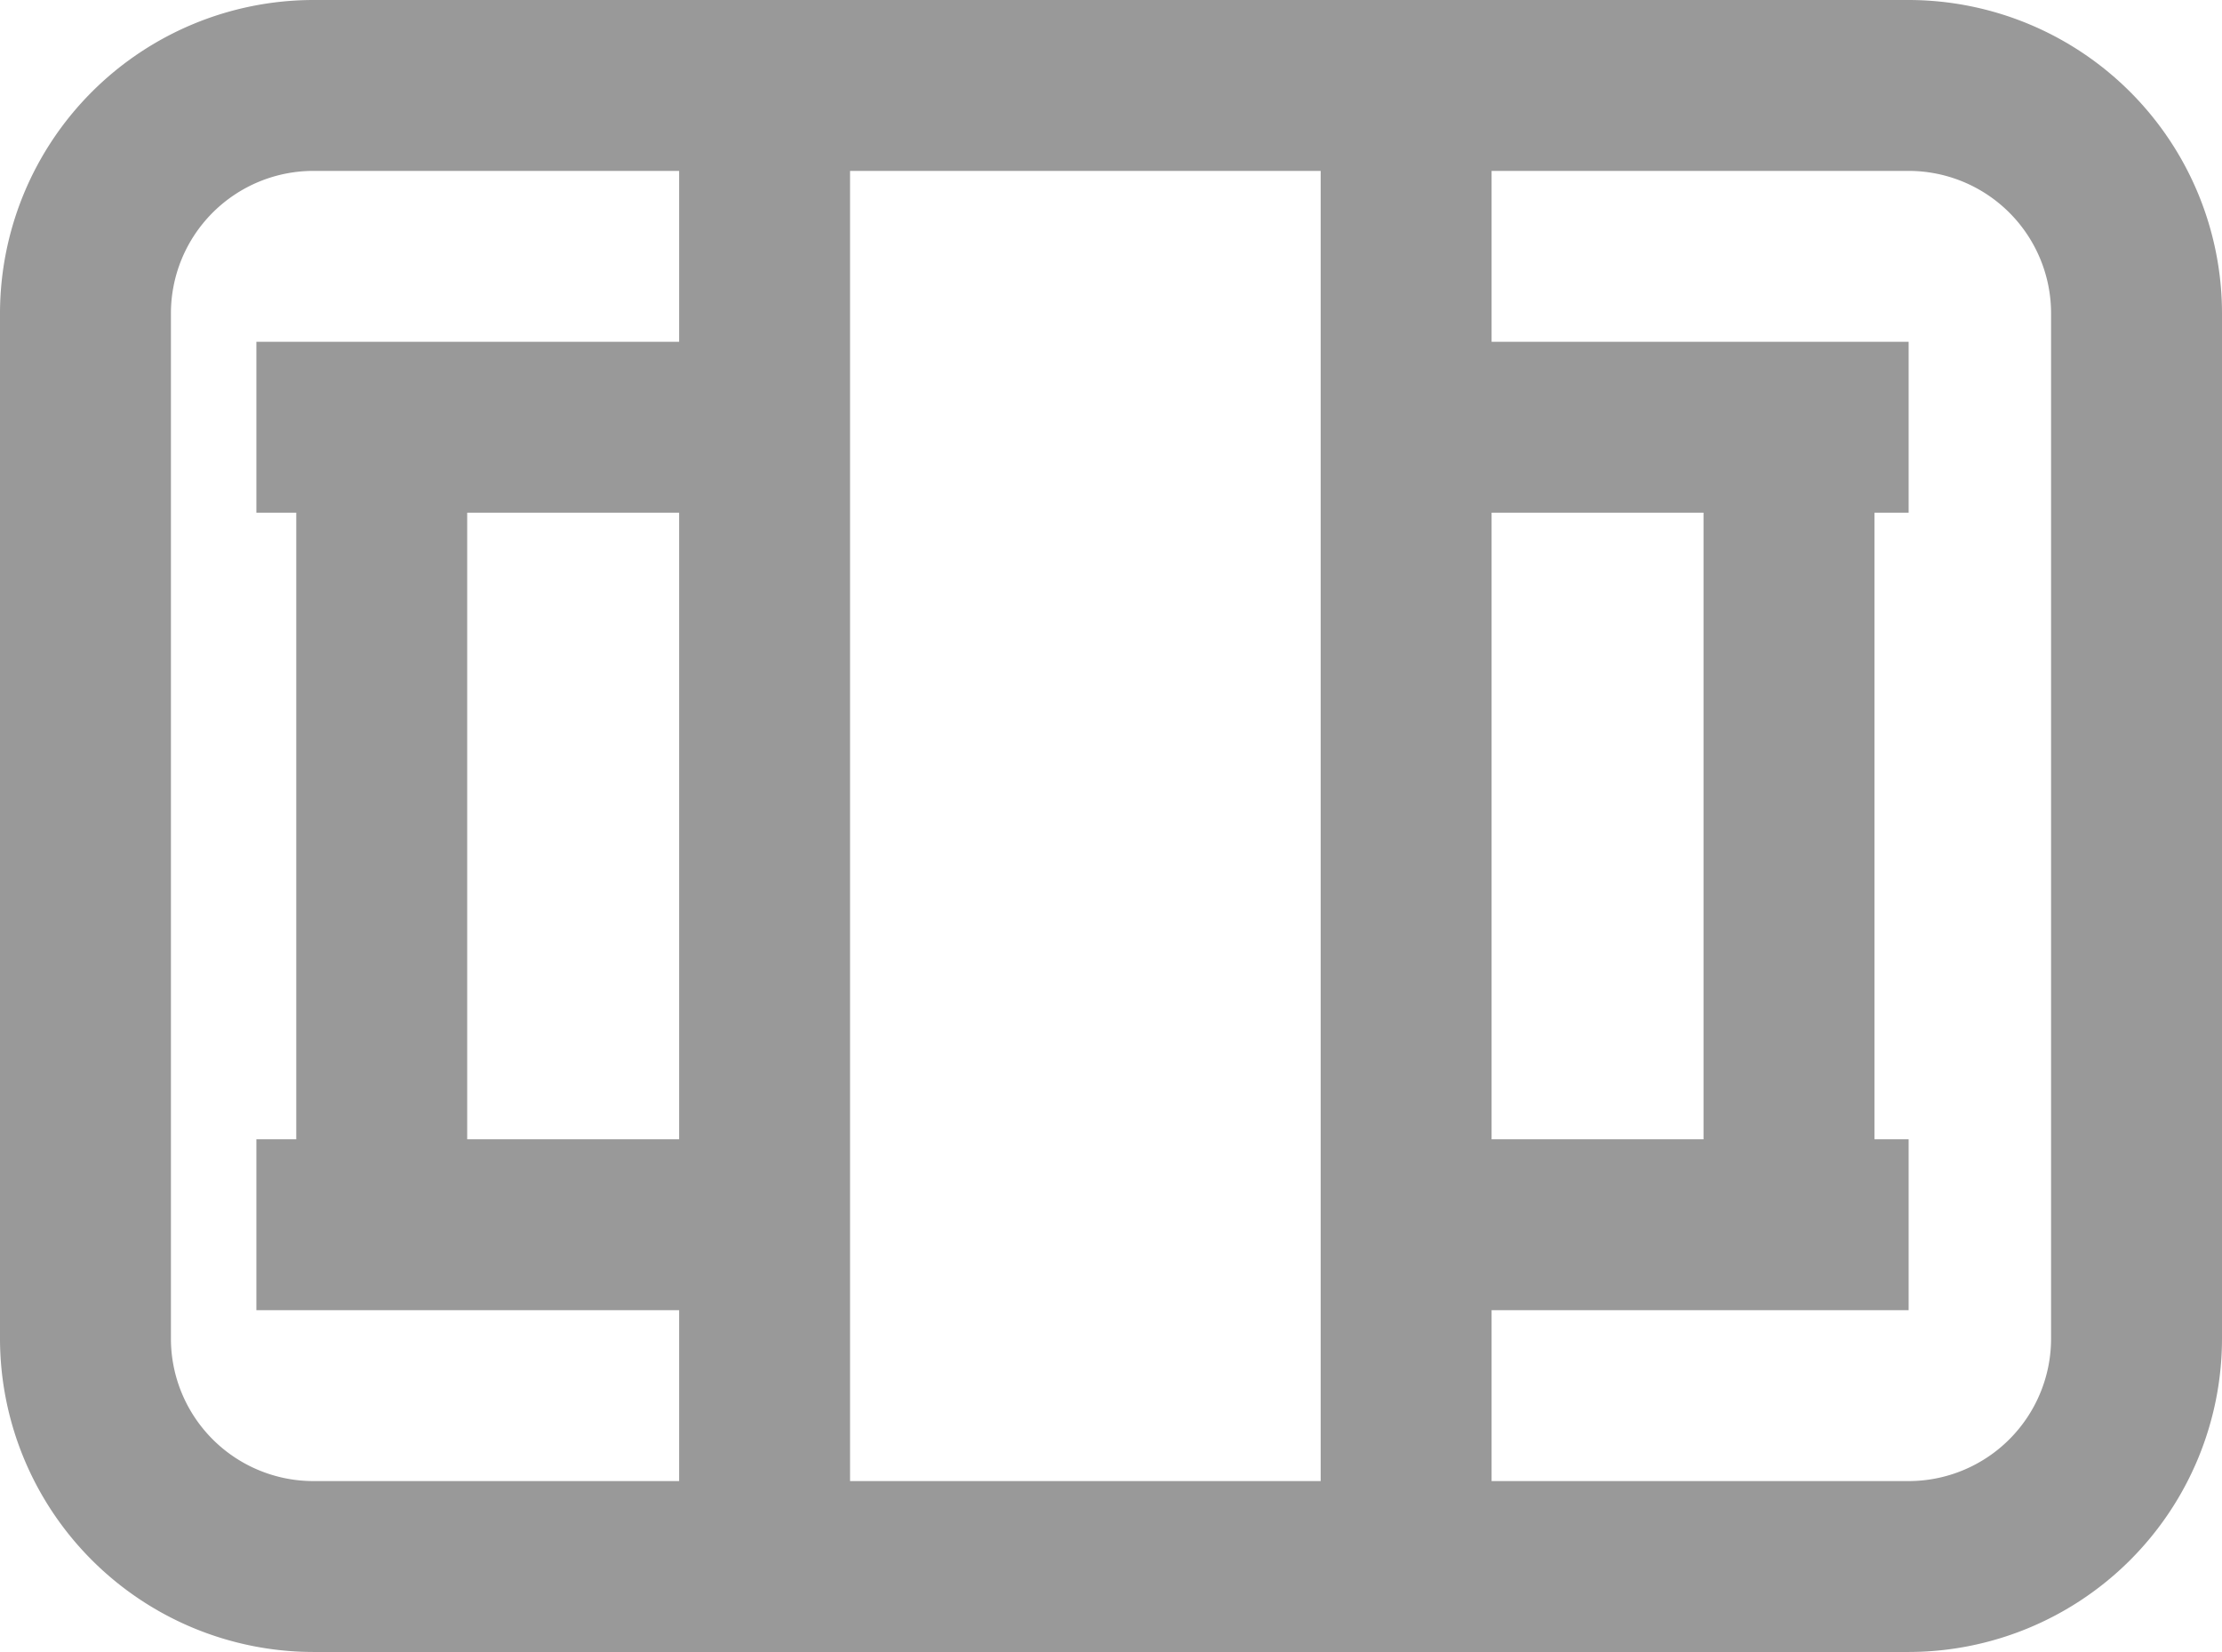 <svg xmlns="http://www.w3.org/2000/svg" width="19.5" height="14.5" viewBox="0 0 19.5 14.5">
  <g id="组_180" data-name="组 180" transform="translate(-313.25 -402.25)">
    <path id="矩形_427" data-name="矩形 427" d="M2-.75H16A2.753,2.753,0,0,1,18.75,2v9A2.753,2.753,0,0,1,16,13.75H2A2.753,2.753,0,0,1-.75,11V2A2.753,2.753,0,0,1,2-.75Zm14,13A1.251,1.251,0,0,0,17.25,11V2A1.251,1.251,0,0,0,16,.75H2A1.251,1.251,0,0,0,.75,2v9A1.251,1.251,0,0,0,2,12.25Z" transform="translate(314 403)" fill="#999"/>
    <path id="直线_186" data-name="直线 186" d="M.75,12H-.75V0H.75Z" transform="translate(319.96 403.5)" fill="#999"/>
    <path id="直线_187" data-name="直线 187" d="M.75,12H-.75V0H.75Z" transform="translate(325.59 403.5)" fill="#999"/>
    <path id="直线_188" data-name="直线 188" d="M5,.75H0V-.75H5Z" transform="translate(315.5 406)" fill="#999"/>
    <path id="直线_192" data-name="直线 192" d="M5,.75H0V-.75H5Z" transform="translate(325 406)" fill="#999"/>
    <path id="直线_189" data-name="直线 189" d="M5,.75H0V-.75H5Z" transform="translate(315.5 413)" fill="#999"/>
    <path id="直线_193" data-name="直线 193" d="M5,.75H0V-.75H5Z" transform="translate(325 413)" fill="#999"/>
    <path id="直线_190" data-name="直线 190" d="M.75,8H-.75V0H.75Z" transform="translate(316.6 405.5)" fill="#999"/>
    <path id="直线_191" data-name="直线 191" d="M.75,8H-.75V0H.75Z" transform="translate(328.95 405.5)" fill="#999"/>
  </g>
</svg>
